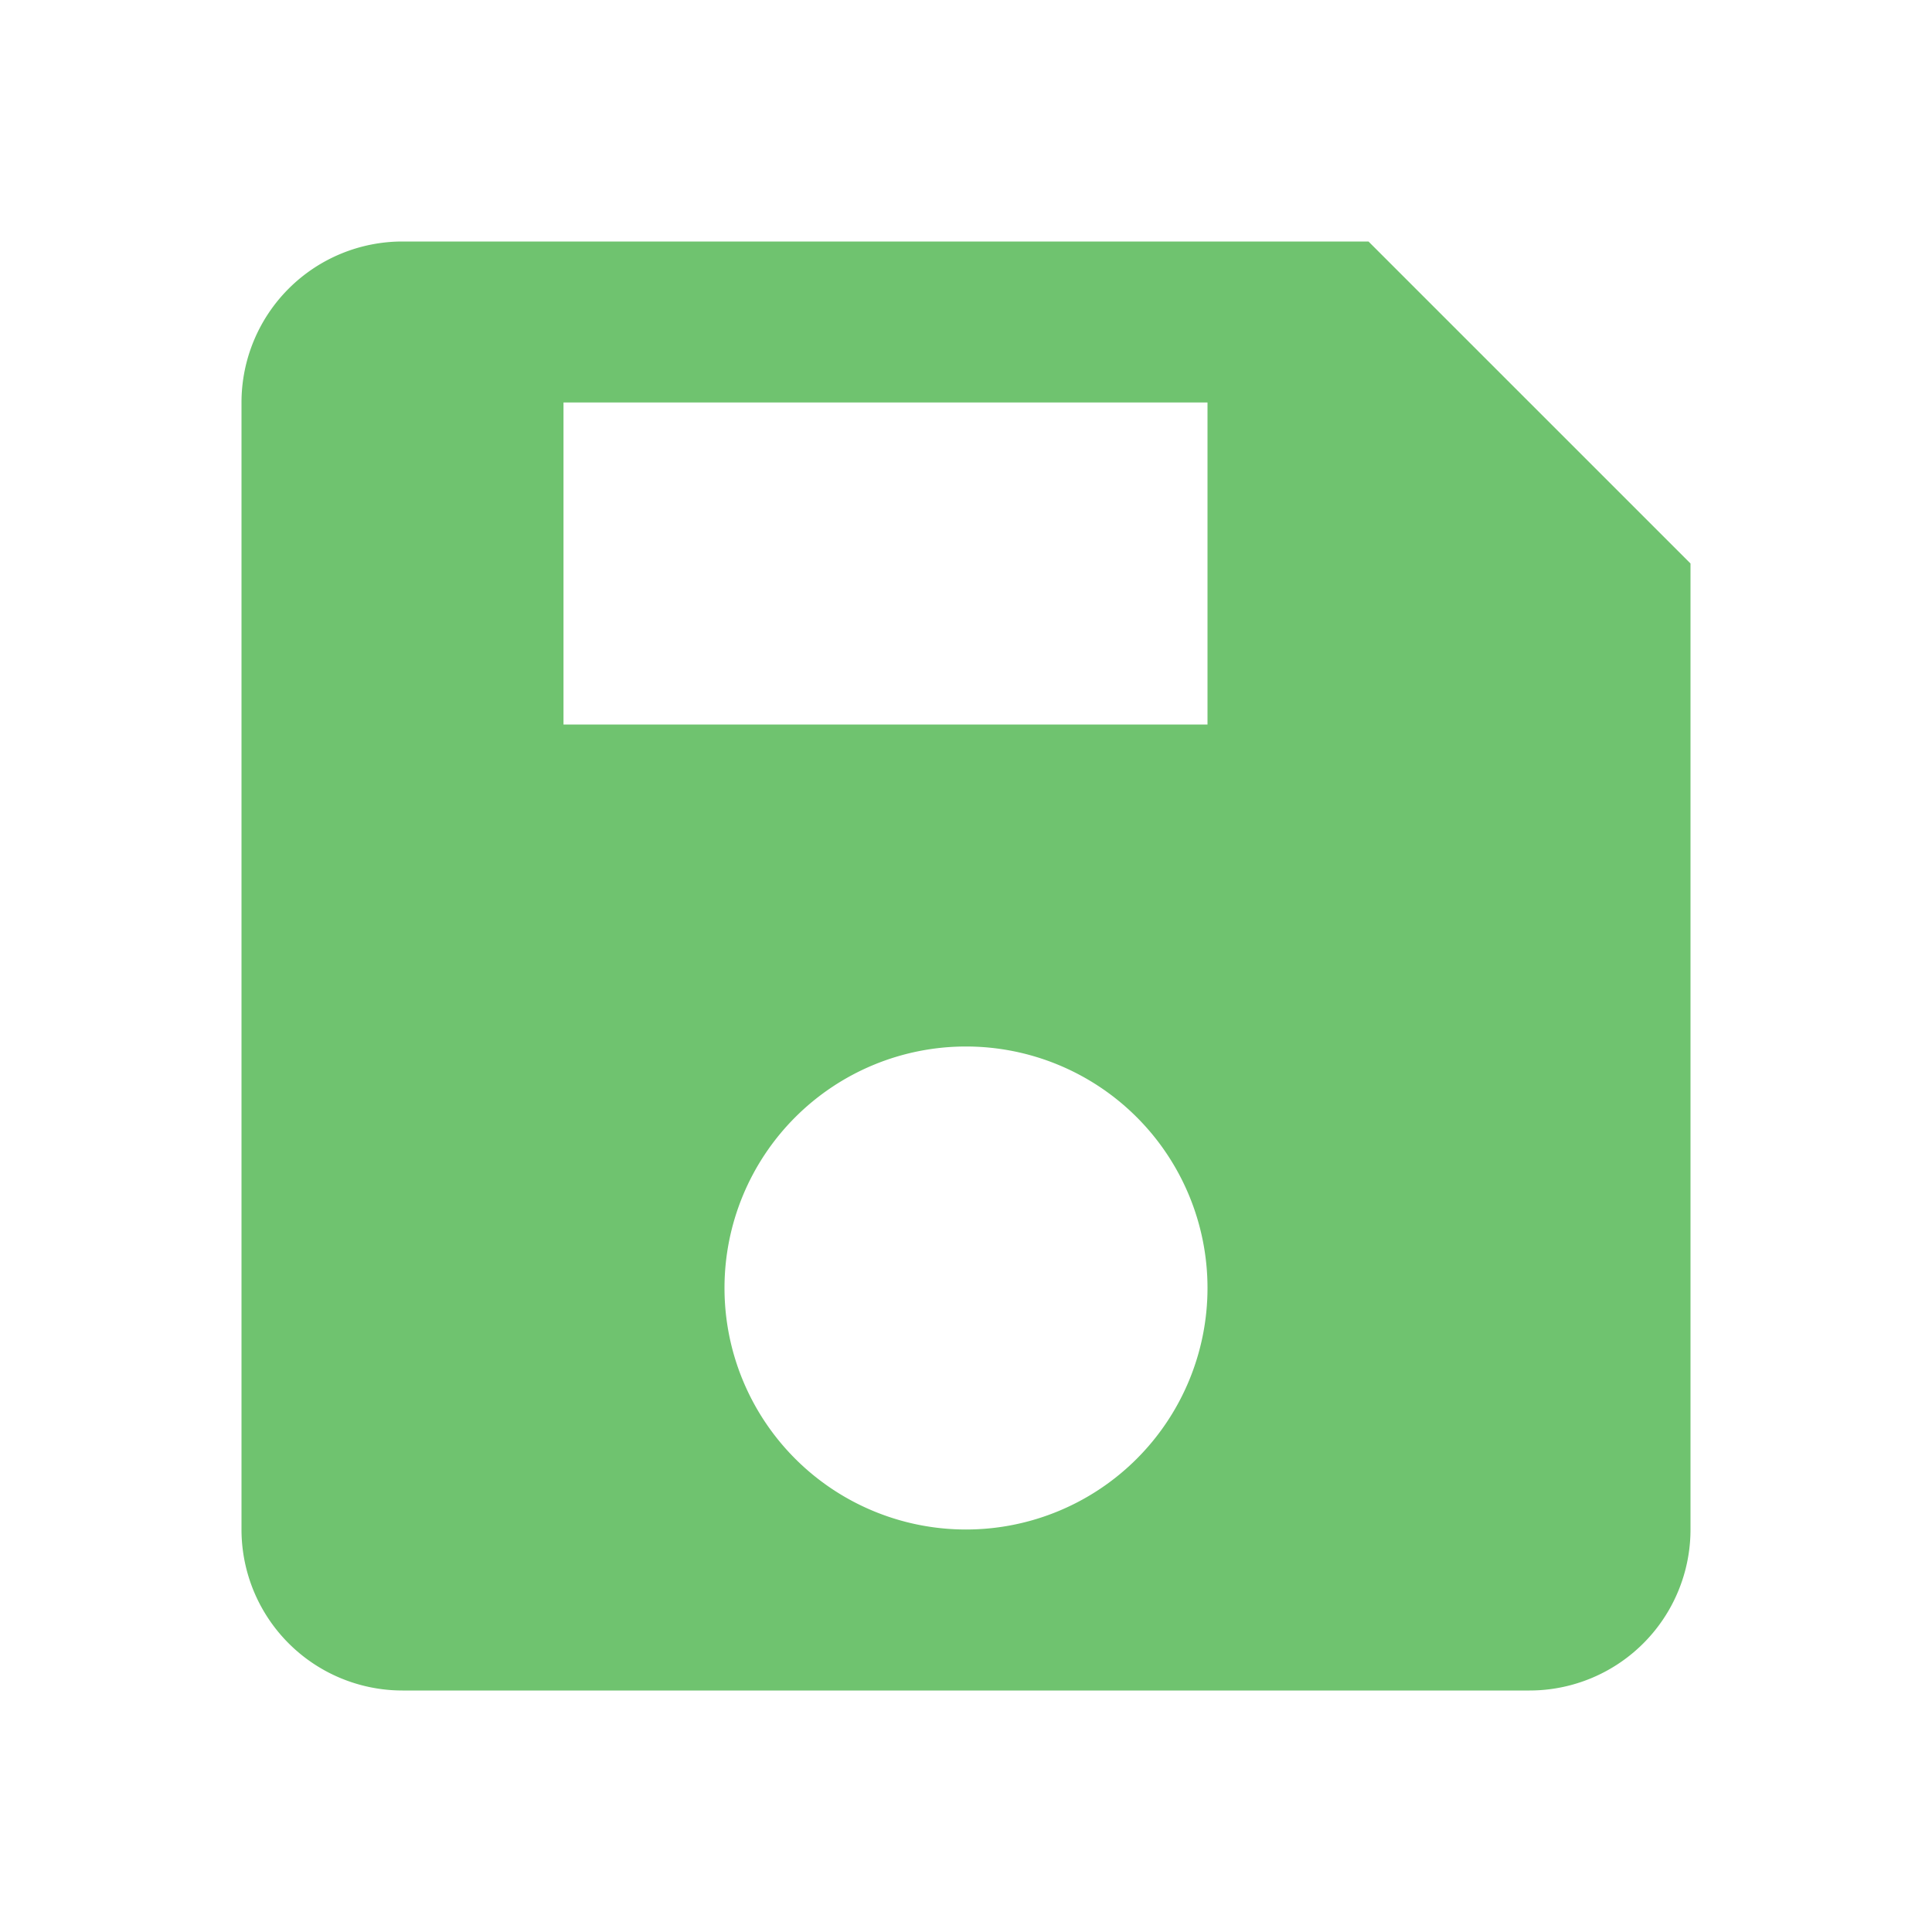 <!-- res/icons/save.svg -->
<svg xmlns="http://www.w3.org/2000/svg" width="24" height="24" fill="#6fc36f" viewBox="0 0 24 24">
  <path d="M17 3H5a2 2 0 0 0-2 2v14a2 2 0 0 0 2 2h14a2 2 0 0 0 2-2V7l-4-4zM7 5h8v4H7zM12 19a3 3 0 1 1 0-6 3 3 0 0 1 0 6z"/>
</svg>
